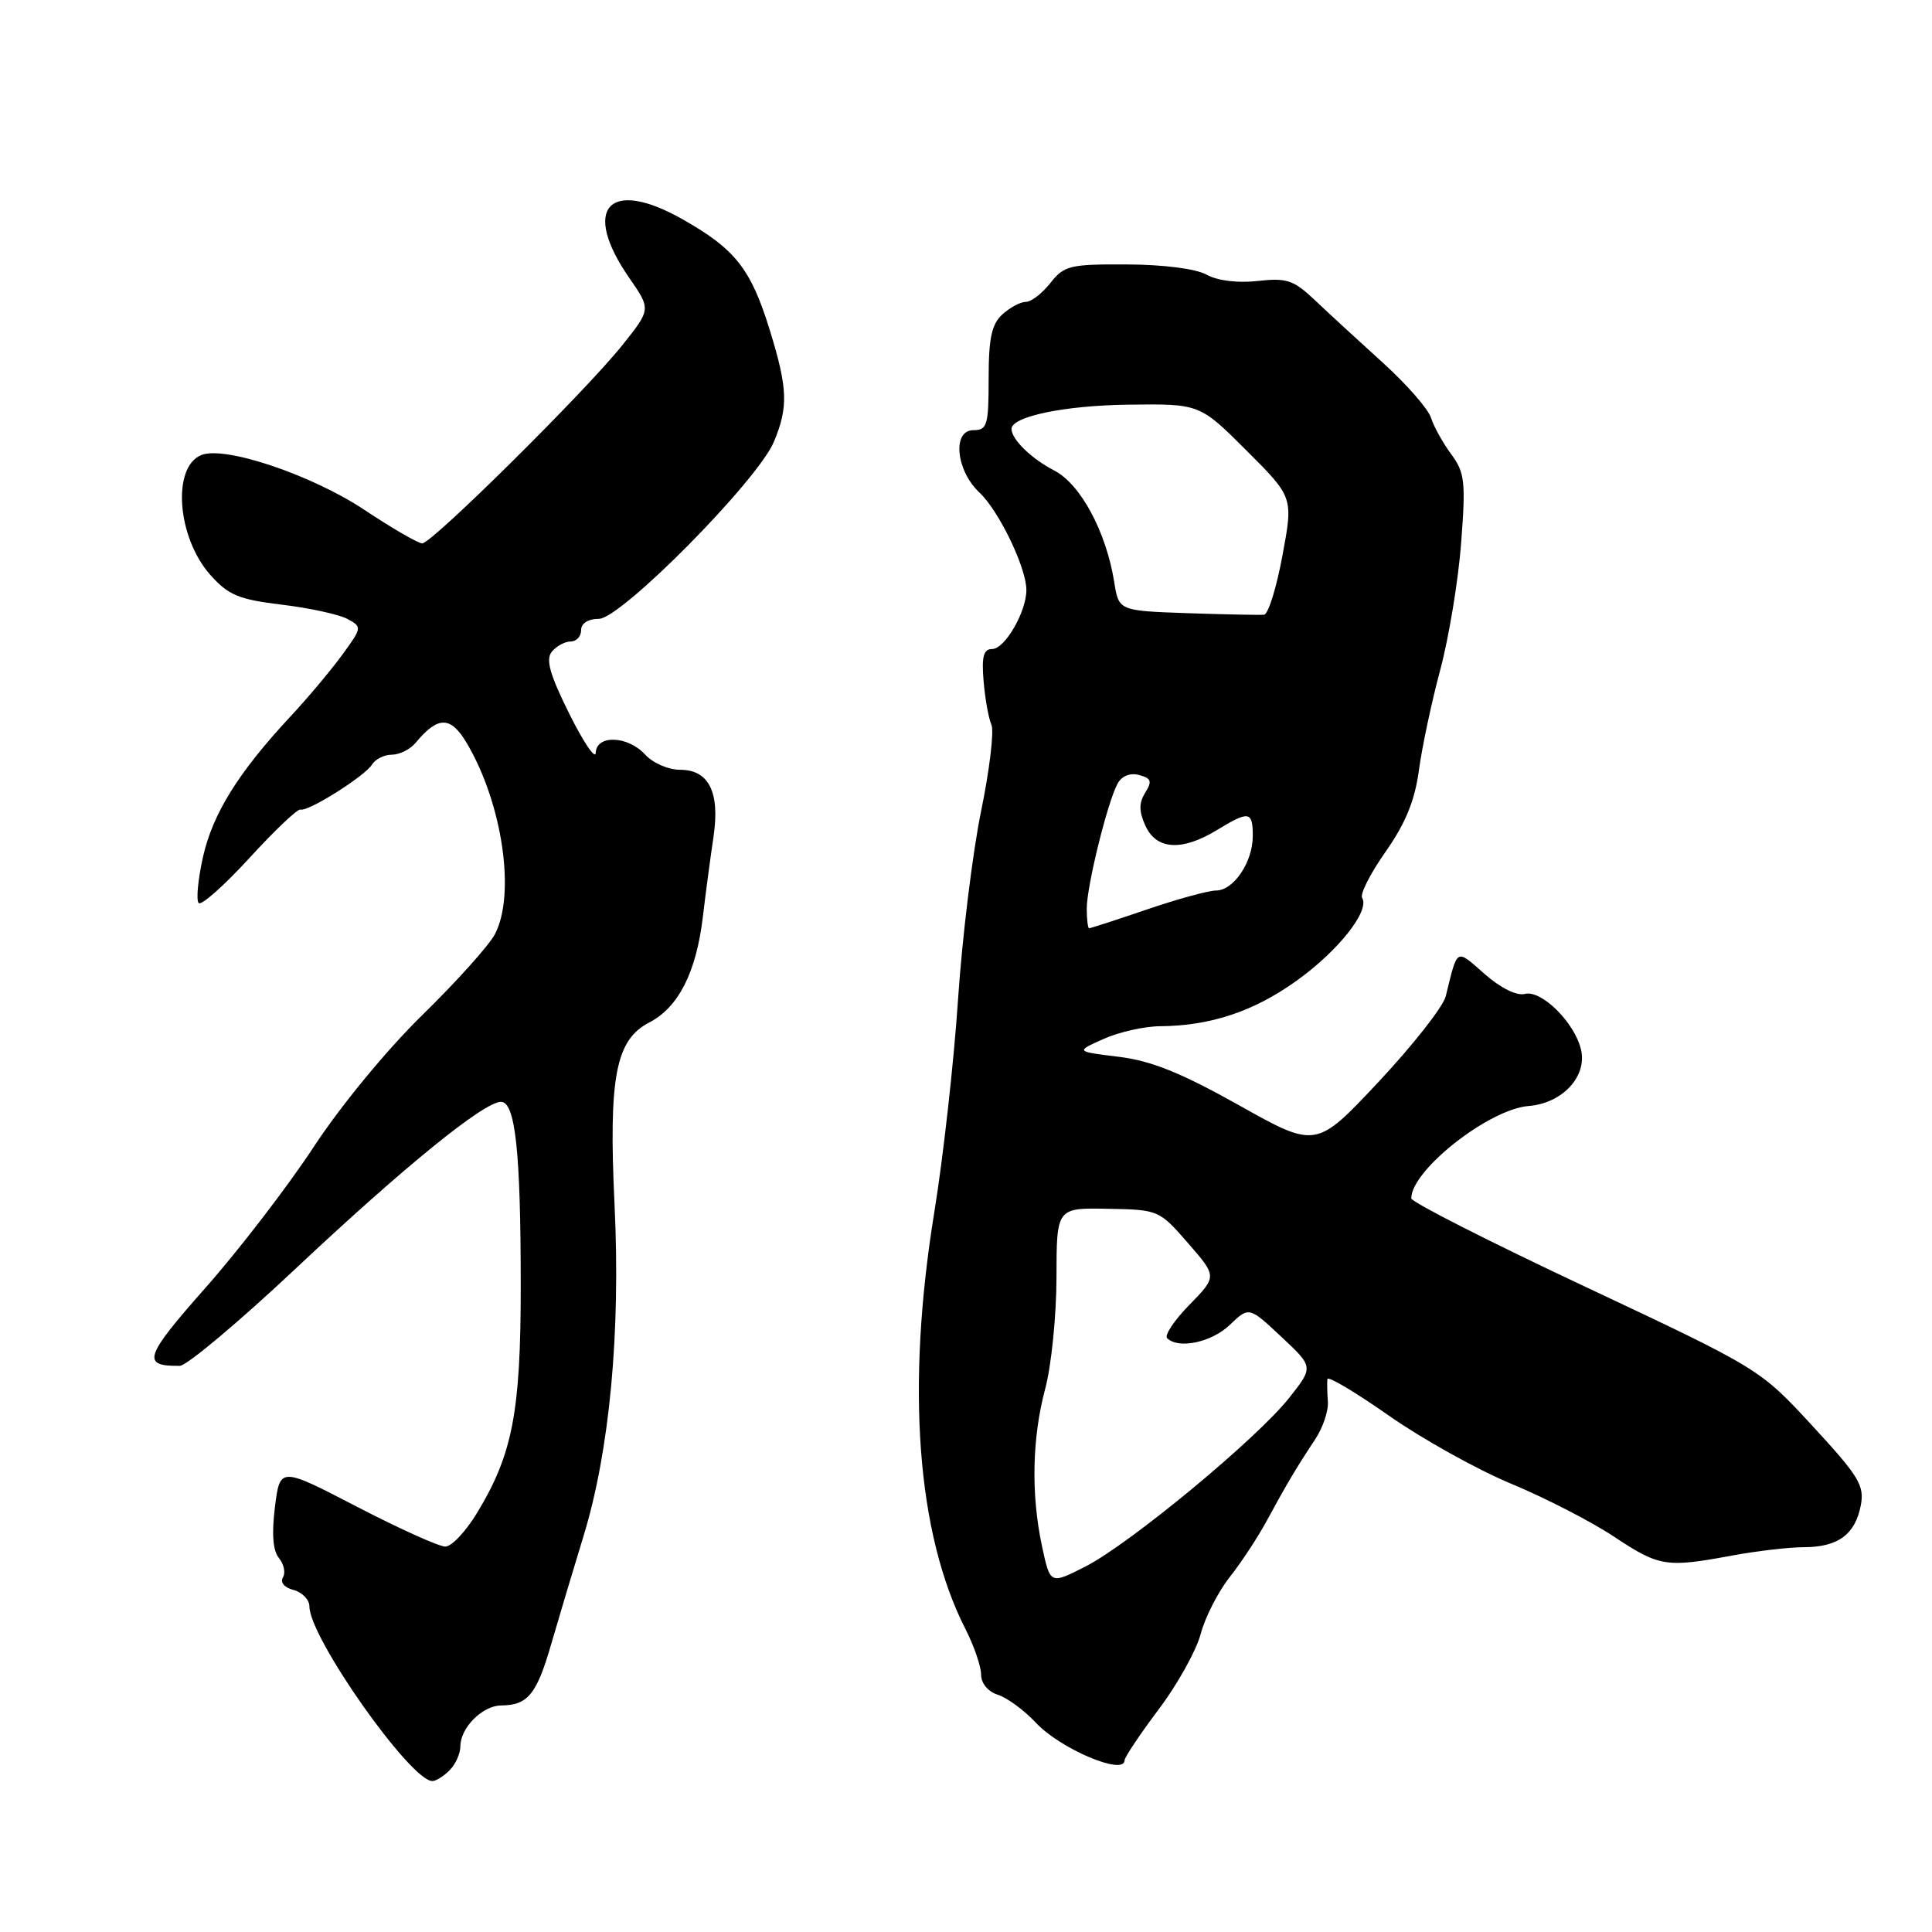 <?xml version="1.0" encoding="UTF-8" standalone="no"?>
<!DOCTYPE svg PUBLIC "-//W3C//DTD SVG 1.1//EN" "http://www.w3.org/Graphics/SVG/1.1/DTD/svg11.dtd" >
<svg xmlns="http://www.w3.org/2000/svg" xmlns:xlink="http://www.w3.org/1999/xlink" version="1.1" viewBox="0 0 256 256">
 <g >
 <path fill="currentColor"
d=" M 59.57 234.57 C 60.36 233.79 61.00 232.36 61.00 231.40 C 61.00 228.94 63.93 226.00 66.40 225.98 C 69.93 225.96 71.11 224.52 73.03 217.88 C 74.05 214.37 75.98 207.90 77.33 203.50 C 80.78 192.22 82.24 176.60 81.43 159.63 C 80.63 142.73 81.57 137.79 86.02 135.49 C 89.90 133.48 92.25 128.86 93.13 121.50 C 93.52 118.20 94.16 113.43 94.54 110.90 C 95.42 104.99 93.94 102.00 90.12 102.00 C 88.57 102.00 86.50 101.10 85.50 100.00 C 83.21 97.48 79.02 97.32 78.94 99.75 C 78.91 100.71 77.33 98.39 75.44 94.59 C 72.83 89.34 72.28 87.37 73.13 86.34 C 73.74 85.61 74.86 85.00 75.62 85.00 C 76.38 85.00 77.00 84.33 77.00 83.50 C 77.00 82.59 77.93 82.00 79.35 82.00 C 82.28 82.00 100.40 63.68 102.55 58.53 C 104.47 53.93 104.38 51.45 102.00 43.74 C 99.49 35.61 97.43 33.00 90.38 29.02 C 80.64 23.52 76.99 27.60 83.39 36.84 C 86.26 40.98 86.26 40.98 82.46 45.74 C 77.64 51.79 57.23 72.00 55.95 72.00 C 55.41 72.00 51.94 69.99 48.24 67.53 C 41.32 62.94 29.85 59.07 26.72 60.28 C 22.75 61.80 23.44 71.22 27.89 76.20 C 30.26 78.86 31.66 79.44 37.33 80.12 C 40.99 80.56 44.89 81.41 46.01 82.00 C 48.00 83.07 47.99 83.15 45.33 86.79 C 43.84 88.83 40.74 92.53 38.43 95.00 C 31.58 102.36 28.18 107.82 26.89 113.58 C 26.23 116.57 25.97 119.30 26.33 119.66 C 26.69 120.02 29.71 117.33 33.06 113.68 C 36.40 110.03 39.44 107.14 39.82 107.27 C 40.81 107.59 48.36 102.84 49.30 101.30 C 49.74 100.59 50.92 100.00 51.93 100.00 C 52.93 100.00 54.34 99.30 55.05 98.45 C 58.04 94.84 59.72 94.85 61.87 98.50 C 66.59 106.50 68.35 118.54 65.57 123.80 C 64.79 125.28 60.46 130.10 55.96 134.50 C 51.27 139.08 45.11 146.56 41.55 152.00 C 38.12 157.22 31.67 165.62 27.21 170.66 C 19.11 179.82 18.70 181.05 23.83 180.98 C 24.75 180.96 31.63 175.19 39.13 168.14 C 53.50 154.63 64.12 146.00 66.38 146.00 C 68.29 146.00 69.00 152.61 69.00 170.46 C 69.00 187.10 67.92 192.71 63.21 200.47 C 61.72 202.93 59.83 204.94 59.00 204.93 C 58.17 204.93 52.91 202.56 47.30 199.65 C 37.10 194.36 37.10 194.36 36.43 199.69 C 35.99 203.27 36.16 205.49 36.97 206.46 C 37.63 207.26 37.86 208.41 37.49 209.02 C 37.09 209.67 37.69 210.37 38.90 210.68 C 40.05 210.99 41.00 211.97 41.00 212.87 C 41.00 216.98 54.40 236.00 57.29 236.00 C 57.76 236.00 58.79 235.36 59.57 234.57 Z  M 149.01 233.25 C 149.02 232.84 151.05 229.80 153.53 226.50 C 156.02 223.20 158.52 218.70 159.10 216.50 C 159.68 214.30 161.41 210.92 162.94 208.98 C 164.47 207.04 166.69 203.67 167.87 201.48 C 170.44 196.73 171.80 194.44 174.28 190.70 C 175.30 189.16 176.05 186.91 175.95 185.70 C 175.86 184.49 175.83 183.15 175.89 182.73 C 175.95 182.30 179.61 184.48 184.02 187.57 C 188.43 190.66 195.72 194.72 200.23 196.60 C 204.74 198.47 210.88 201.63 213.87 203.62 C 219.87 207.60 220.78 207.74 229.50 206.12 C 232.80 205.51 237.10 205.01 239.06 205.01 C 243.54 205.00 245.81 203.33 246.56 199.50 C 247.07 196.84 246.35 195.65 240.16 188.94 C 233.19 181.39 233.19 181.39 210.10 170.52 C 197.39 164.55 187.00 159.27 187.00 158.79 C 187.00 155.06 197.28 146.97 202.55 146.55 C 207.04 146.20 210.36 142.60 209.48 139.03 C 208.60 135.44 204.23 131.13 202.05 131.70 C 200.98 131.98 198.83 130.92 196.71 129.05 C 192.87 125.68 193.17 125.51 191.57 132.00 C 191.24 133.38 187.23 138.48 182.68 143.34 C 174.39 152.18 174.39 152.18 164.19 146.46 C 156.50 142.15 152.56 140.56 148.24 140.03 C 142.50 139.33 142.50 139.33 146.22 137.67 C 148.26 136.75 151.64 135.99 153.72 135.98 C 160.40 135.93 166.11 134.03 171.78 129.97 C 177.32 126.01 181.54 120.68 180.49 118.98 C 180.18 118.48 181.58 115.73 183.59 112.87 C 186.23 109.11 187.47 106.09 188.01 102.08 C 188.42 99.01 189.70 93.00 190.85 88.72 C 191.99 84.44 193.24 76.88 193.61 71.92 C 194.23 63.82 194.09 62.61 192.29 60.18 C 191.18 58.68 189.98 56.51 189.61 55.35 C 189.24 54.18 186.37 50.90 183.22 48.05 C 180.07 45.20 176.04 41.49 174.26 39.80 C 171.41 37.10 170.51 36.80 166.66 37.23 C 164.00 37.53 161.34 37.20 159.89 36.40 C 158.47 35.61 154.18 35.06 149.32 35.04 C 141.77 35.00 140.99 35.19 139.18 37.50 C 138.10 38.87 136.64 40.00 135.93 40.00 C 135.23 40.00 133.83 40.74 132.83 41.65 C 131.40 42.95 131.00 44.79 131.00 50.15 C 131.00 56.35 130.81 57.00 128.98 57.00 C 126.15 57.00 126.66 62.33 129.77 65.25 C 132.37 67.70 136.00 75.22 136.00 78.18 C 136.00 81.08 133.15 86.00 131.46 86.00 C 130.32 86.00 130.06 87.00 130.33 90.25 C 130.53 92.59 130.99 95.19 131.37 96.03 C 131.74 96.87 131.12 102.05 129.99 107.53 C 128.87 113.01 127.49 124.25 126.94 132.50 C 126.39 140.75 124.98 153.35 123.82 160.50 C 120.03 183.75 121.48 203.23 127.94 215.88 C 129.07 218.10 130.00 220.81 130.00 221.89 C 130.00 223.05 130.92 224.16 132.23 224.57 C 133.46 224.96 135.71 226.62 137.25 228.26 C 140.48 231.73 148.98 235.33 149.01 233.25 Z  M 138.08 204.93 C 136.60 198.02 136.75 190.53 138.50 184.00 C 139.31 180.97 139.98 174.35 139.99 169.27 C 140.00 160.04 140.00 160.04 146.78 160.17 C 153.50 160.29 153.60 160.33 157.42 164.72 C 161.27 169.14 161.27 169.14 157.61 172.89 C 155.60 174.94 154.27 176.94 154.65 177.31 C 156.13 178.80 160.52 177.88 162.95 175.56 C 165.50 173.12 165.50 173.12 169.78 177.13 C 174.06 181.13 174.06 181.13 170.81 185.24 C 166.52 190.66 149.73 204.55 143.83 207.57 C 139.16 209.95 139.16 209.95 138.08 204.93 Z  M 144.00 120.39 C 144.00 117.43 146.72 106.39 148.07 103.86 C 148.63 102.82 149.72 102.38 150.93 102.69 C 152.55 103.12 152.69 103.52 151.75 105.03 C 150.90 106.40 150.90 107.49 151.78 109.43 C 153.23 112.61 156.62 112.81 161.23 110.00 C 165.51 107.39 166.00 107.47 166.00 110.78 C 166.00 114.24 163.46 118.00 161.12 118.00 C 160.15 118.00 156.04 119.12 152.00 120.50 C 147.96 121.88 144.50 123.00 144.32 123.00 C 144.15 123.00 144.00 121.83 144.00 120.39 Z  M 157.37 81.25 C 148.24 80.93 148.24 80.93 147.64 77.12 C 146.57 70.45 143.18 64.15 139.70 62.35 C 136.69 60.79 134.10 58.29 134.03 56.87 C 133.95 55.21 140.96 53.73 149.50 53.62 C 158.96 53.50 158.96 53.50 165.16 59.69 C 171.37 65.89 171.37 65.89 169.93 73.61 C 169.15 77.86 168.05 81.39 167.50 81.45 C 166.95 81.51 162.39 81.42 157.37 81.25 Z "/>
</g>
</svg>